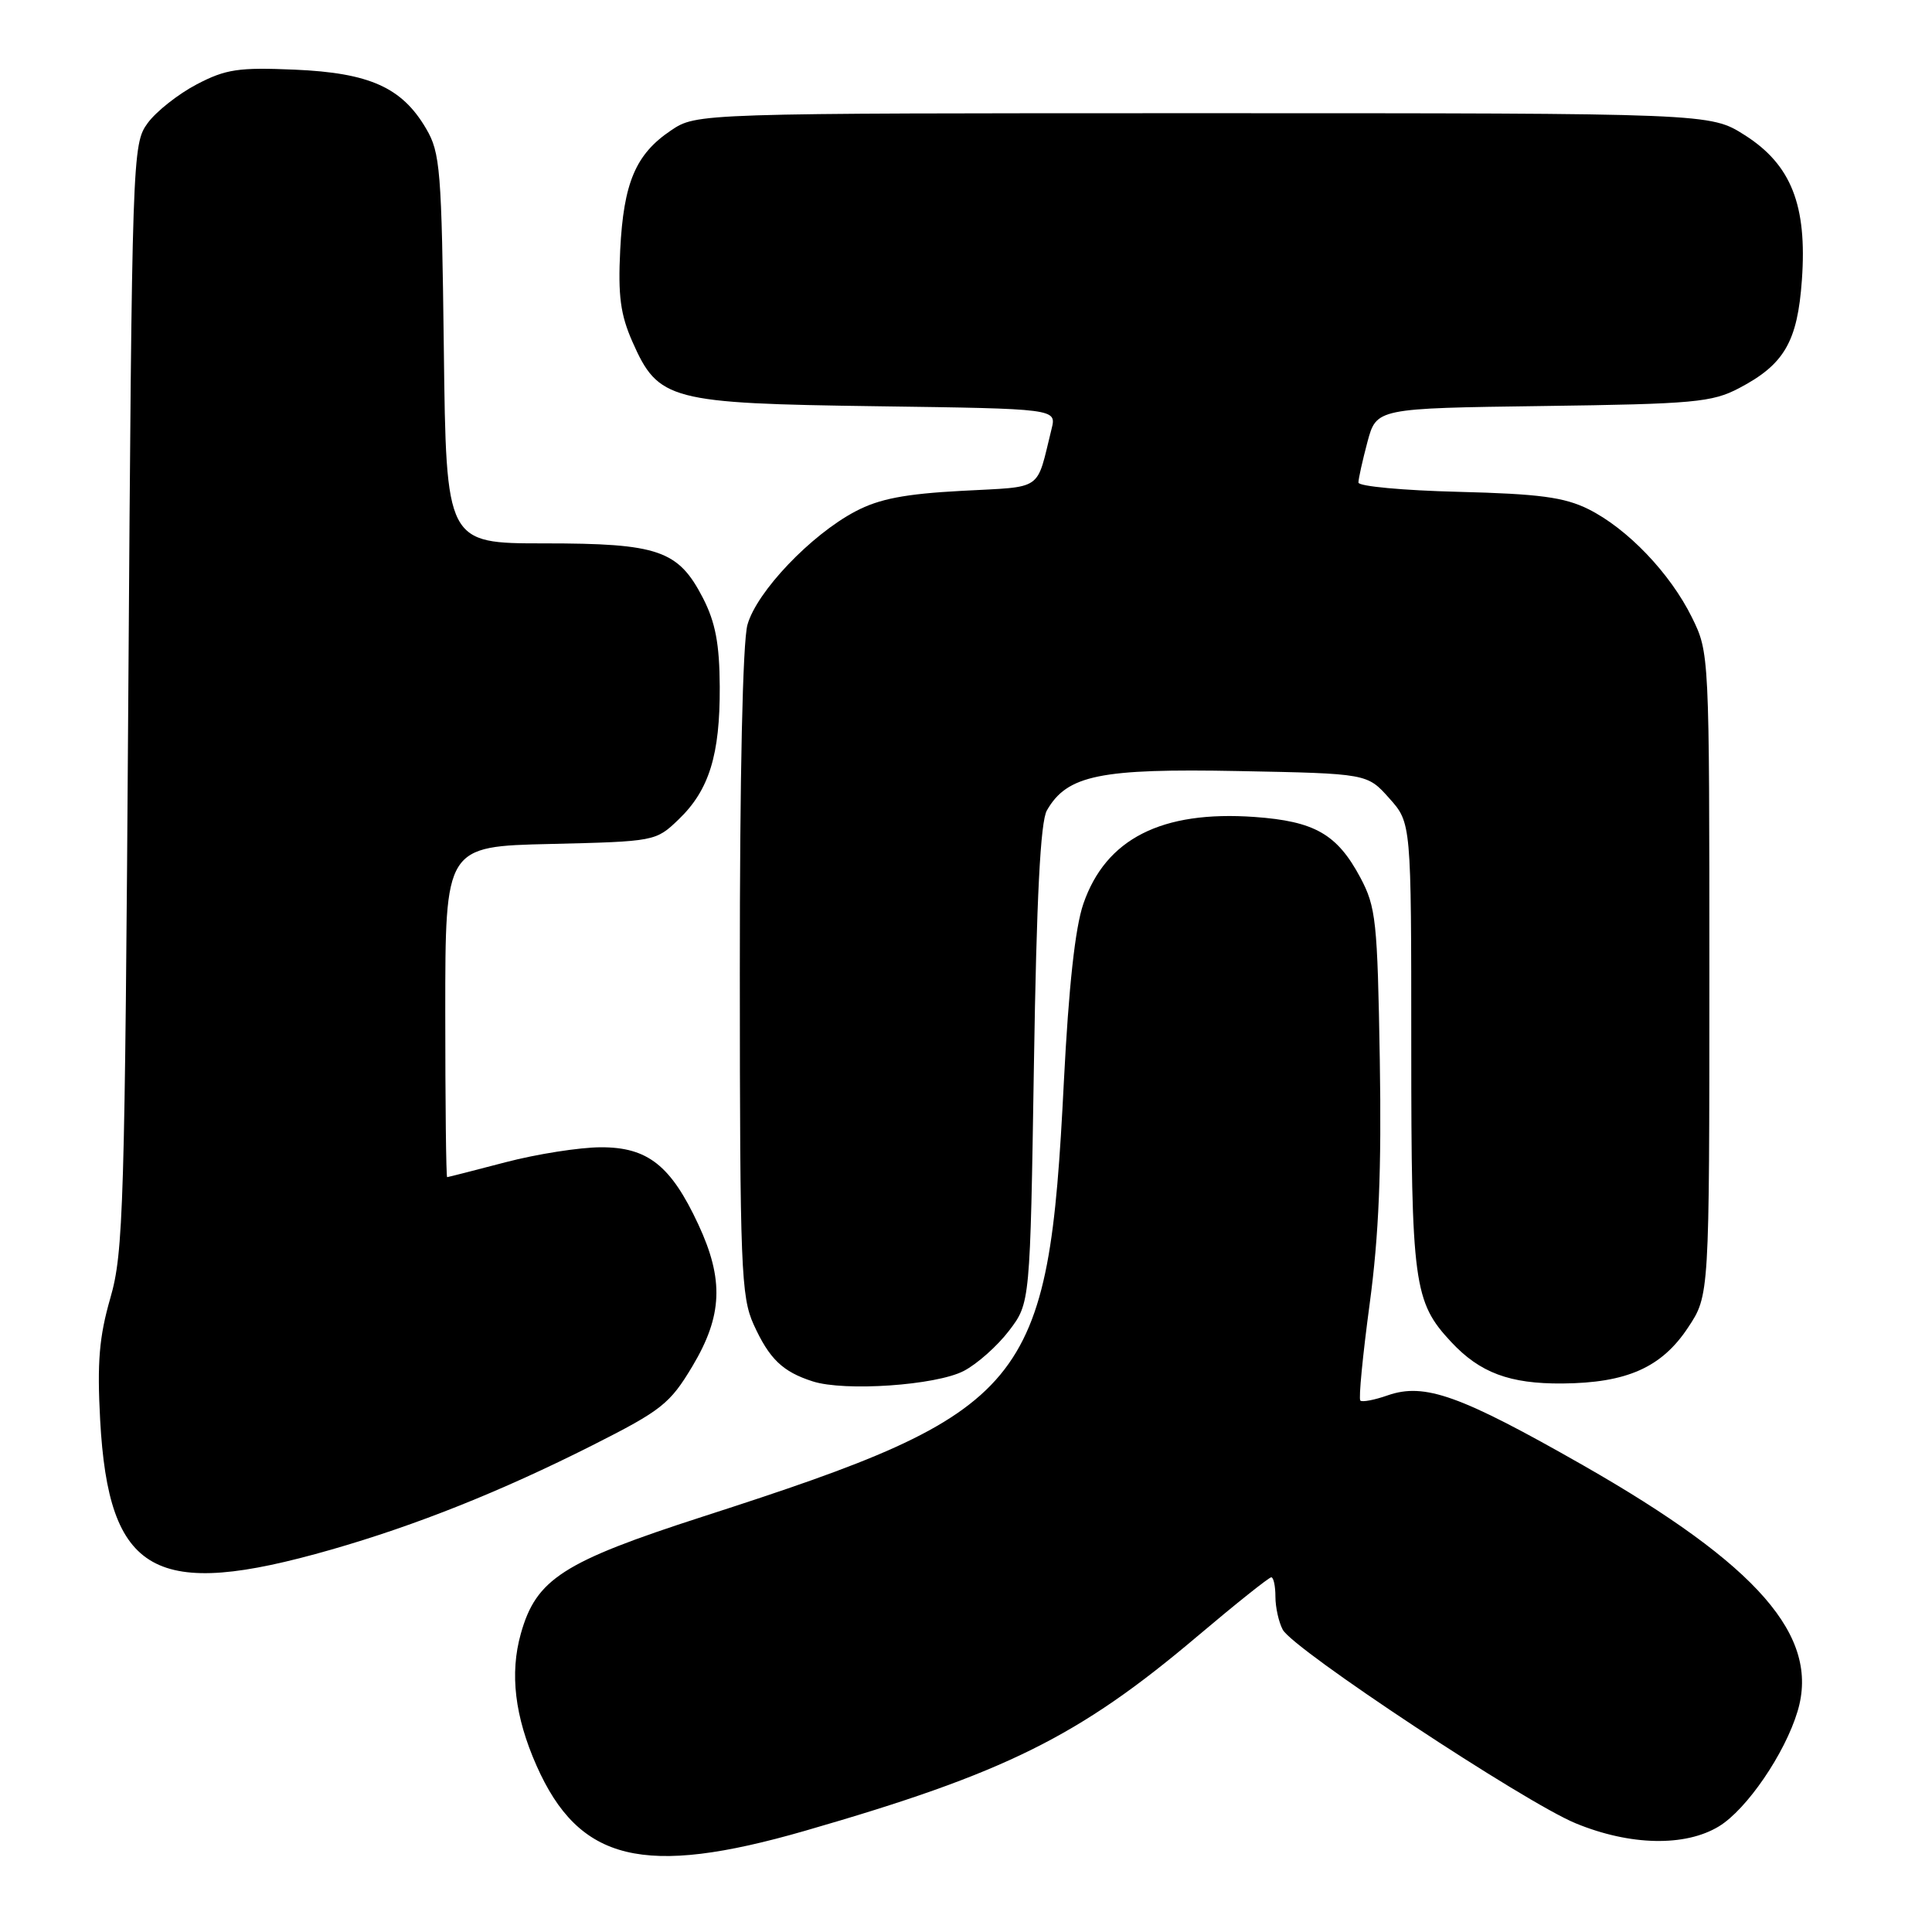 <?xml version="1.0" encoding="UTF-8" standalone="no"?>
<!DOCTYPE svg PUBLIC "-//W3C//DTD SVG 1.1//EN" "http://www.w3.org/Graphics/SVG/1.1/DTD/svg11.dtd" >
<svg xmlns="http://www.w3.org/2000/svg" xmlns:xlink="http://www.w3.org/1999/xlink" version="1.1" viewBox="0 0 256 256">
 <g >
 <path fill="currentColor"
d=" M 106.67 242.59 C 133.20 234.94 142.92 230.12 158.59 216.87 C 163.71 212.54 168.15 209.00 168.45 209.00 C 168.75 209.00 169.00 210.15 169.00 211.57 C 169.00 212.98 169.44 214.95 169.97 215.94 C 171.37 218.56 202.03 238.82 208.79 241.60 C 216.00 244.57 223.30 244.72 227.77 242.00 C 231.46 239.75 236.51 232.36 238.19 226.75 C 241.17 216.81 232.96 207.40 209.77 194.16 C 193.47 184.87 188.78 183.19 183.88 184.89 C 182.12 185.51 180.48 185.82 180.25 185.58 C 180.01 185.34 180.57 179.57 181.49 172.75 C 182.71 163.68 183.07 155.02 182.83 140.43 C 182.52 121.99 182.33 120.18 180.24 116.26 C 177.17 110.52 174.19 108.82 166.22 108.25 C 153.92 107.38 146.52 111.14 143.55 119.76 C 142.46 122.92 141.61 130.76 140.97 143.29 C 138.92 184.03 136.49 186.96 93.15 200.95 C 74.57 206.95 71.04 209.23 69.01 216.48 C 67.53 221.74 68.21 227.44 71.09 233.95 C 76.73 246.68 85.27 248.76 106.67 242.59 Z  M 43.90 205.33 C 55.17 202.10 66.43 197.60 78.50 191.51 C 87.67 186.88 88.77 186.01 91.75 181.03 C 95.74 174.35 95.94 169.56 92.53 162.24 C 88.89 154.42 85.82 152.00 79.60 152.02 C 76.80 152.03 71.12 152.92 67.00 154.00 C 62.88 155.08 59.39 155.97 59.25 155.98 C 59.11 155.99 59.00 146.13 59.00 134.08 C 59.00 112.15 59.00 112.15 72.94 111.83 C 86.78 111.50 86.90 111.48 89.91 108.59 C 93.97 104.70 95.41 100.03 95.37 91.00 C 95.34 85.32 94.80 82.48 93.16 79.27 C 89.88 72.90 87.28 72.00 72.11 72.00 C 59.12 72.00 59.12 72.00 58.81 46.25 C 58.52 22.47 58.34 20.23 56.46 17.04 C 53.26 11.58 48.97 9.66 39.06 9.23 C 31.62 8.91 29.92 9.16 26.06 11.18 C 23.62 12.46 20.69 14.77 19.56 16.32 C 17.54 19.10 17.49 20.43 17.00 92.32 C 16.54 160.04 16.36 165.99 14.62 172.00 C 13.14 177.14 12.86 180.51 13.27 188.14 C 14.39 208.63 20.48 212.05 43.90 205.33 Z  M 127.70 181.66 C 129.46 180.75 132.16 178.35 133.70 176.33 C 136.50 172.66 136.50 172.66 137.00 141.08 C 137.35 118.95 137.86 108.87 138.72 107.38 C 141.40 102.70 145.78 101.81 164.16 102.17 C 181.17 102.50 181.17 102.50 184.08 105.77 C 187.00 109.03 187.00 109.03 187.00 138.55 C 187.00 170.15 187.32 172.50 192.30 177.83 C 196.10 181.90 200.04 183.37 207.00 183.32 C 215.57 183.25 220.18 181.20 223.68 175.90 C 226.50 171.65 226.50 171.65 226.50 129.07 C 226.50 86.61 226.49 86.49 224.19 81.81 C 221.30 75.95 215.63 70.03 210.46 67.46 C 207.26 65.88 203.95 65.44 193.25 65.17 C 185.96 64.99 180.00 64.44 180.00 63.94 C 180.00 63.44 180.54 61.02 181.19 58.57 C 182.39 54.10 182.39 54.10 204.44 53.80 C 224.46 53.53 226.86 53.31 230.44 51.43 C 236.43 48.29 238.18 45.27 238.76 37.09 C 239.47 27.19 237.34 21.81 231.18 17.90 C 226.61 15.00 226.61 15.00 159.45 15.00 C 92.30 15.00 92.30 15.00 88.90 17.29 C 84.23 20.43 82.63 24.20 82.18 33.13 C 81.88 39.19 82.21 41.69 83.81 45.31 C 87.24 53.06 88.71 53.45 116.25 53.83 C 140.00 54.16 140.00 54.16 139.34 56.83 C 137.26 65.23 138.40 64.44 127.43 65.04 C 119.93 65.44 116.49 66.10 113.37 67.75 C 107.45 70.86 100.26 78.41 99.04 82.79 C 98.41 85.07 98.02 102.88 98.03 129.00 C 98.04 167.94 98.20 171.83 99.86 175.50 C 101.94 180.07 103.69 181.76 107.69 183.04 C 111.91 184.40 124.03 183.57 127.70 181.66 Z "/>
</g>
</svg>
